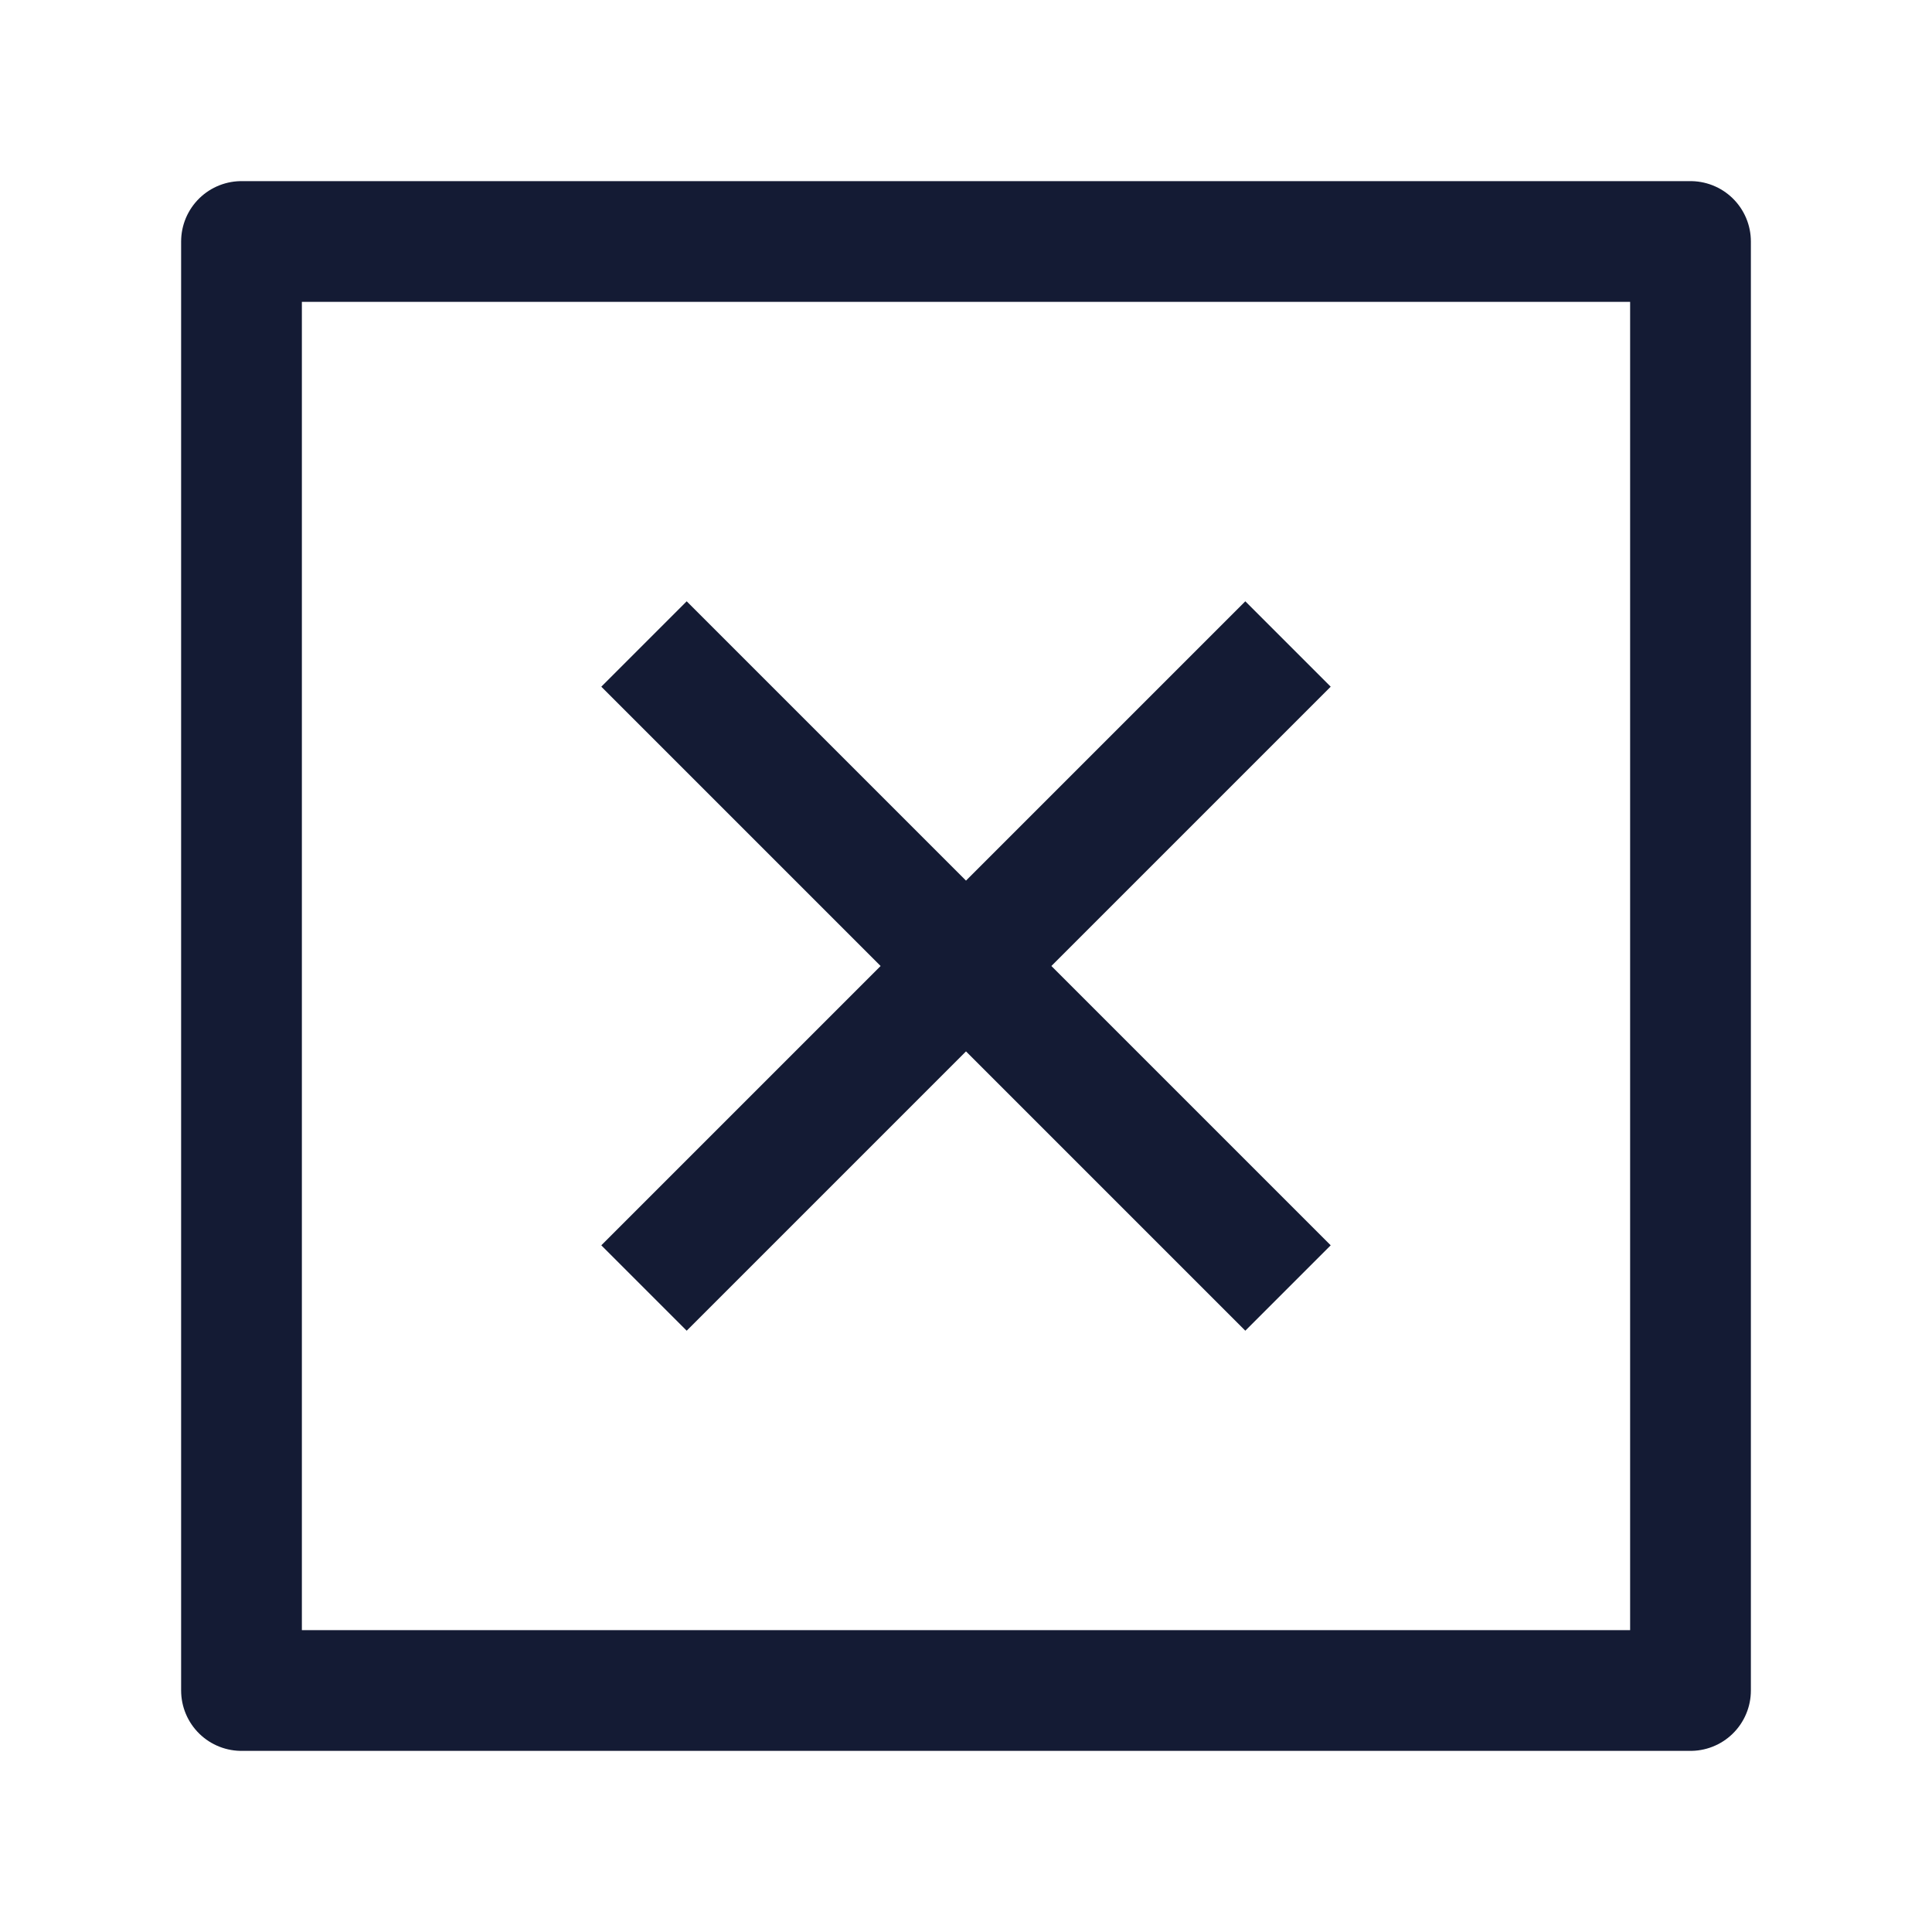 <svg width="24" height="24" viewBox="0 0 24 24" fill="none" xmlns="http://www.w3.org/2000/svg">
<path d="M3 21H21V3L3 3V21Z" stroke="#141B34" stroke-width="1.5" stroke-linejoin="round"/>
<path d="M16 8L12 12M12 12L8 16M12 12L16 16M12 12L8 8" stroke="#141B34" stroke-width="1.5" stroke-linejoin="round"/>
</svg>
